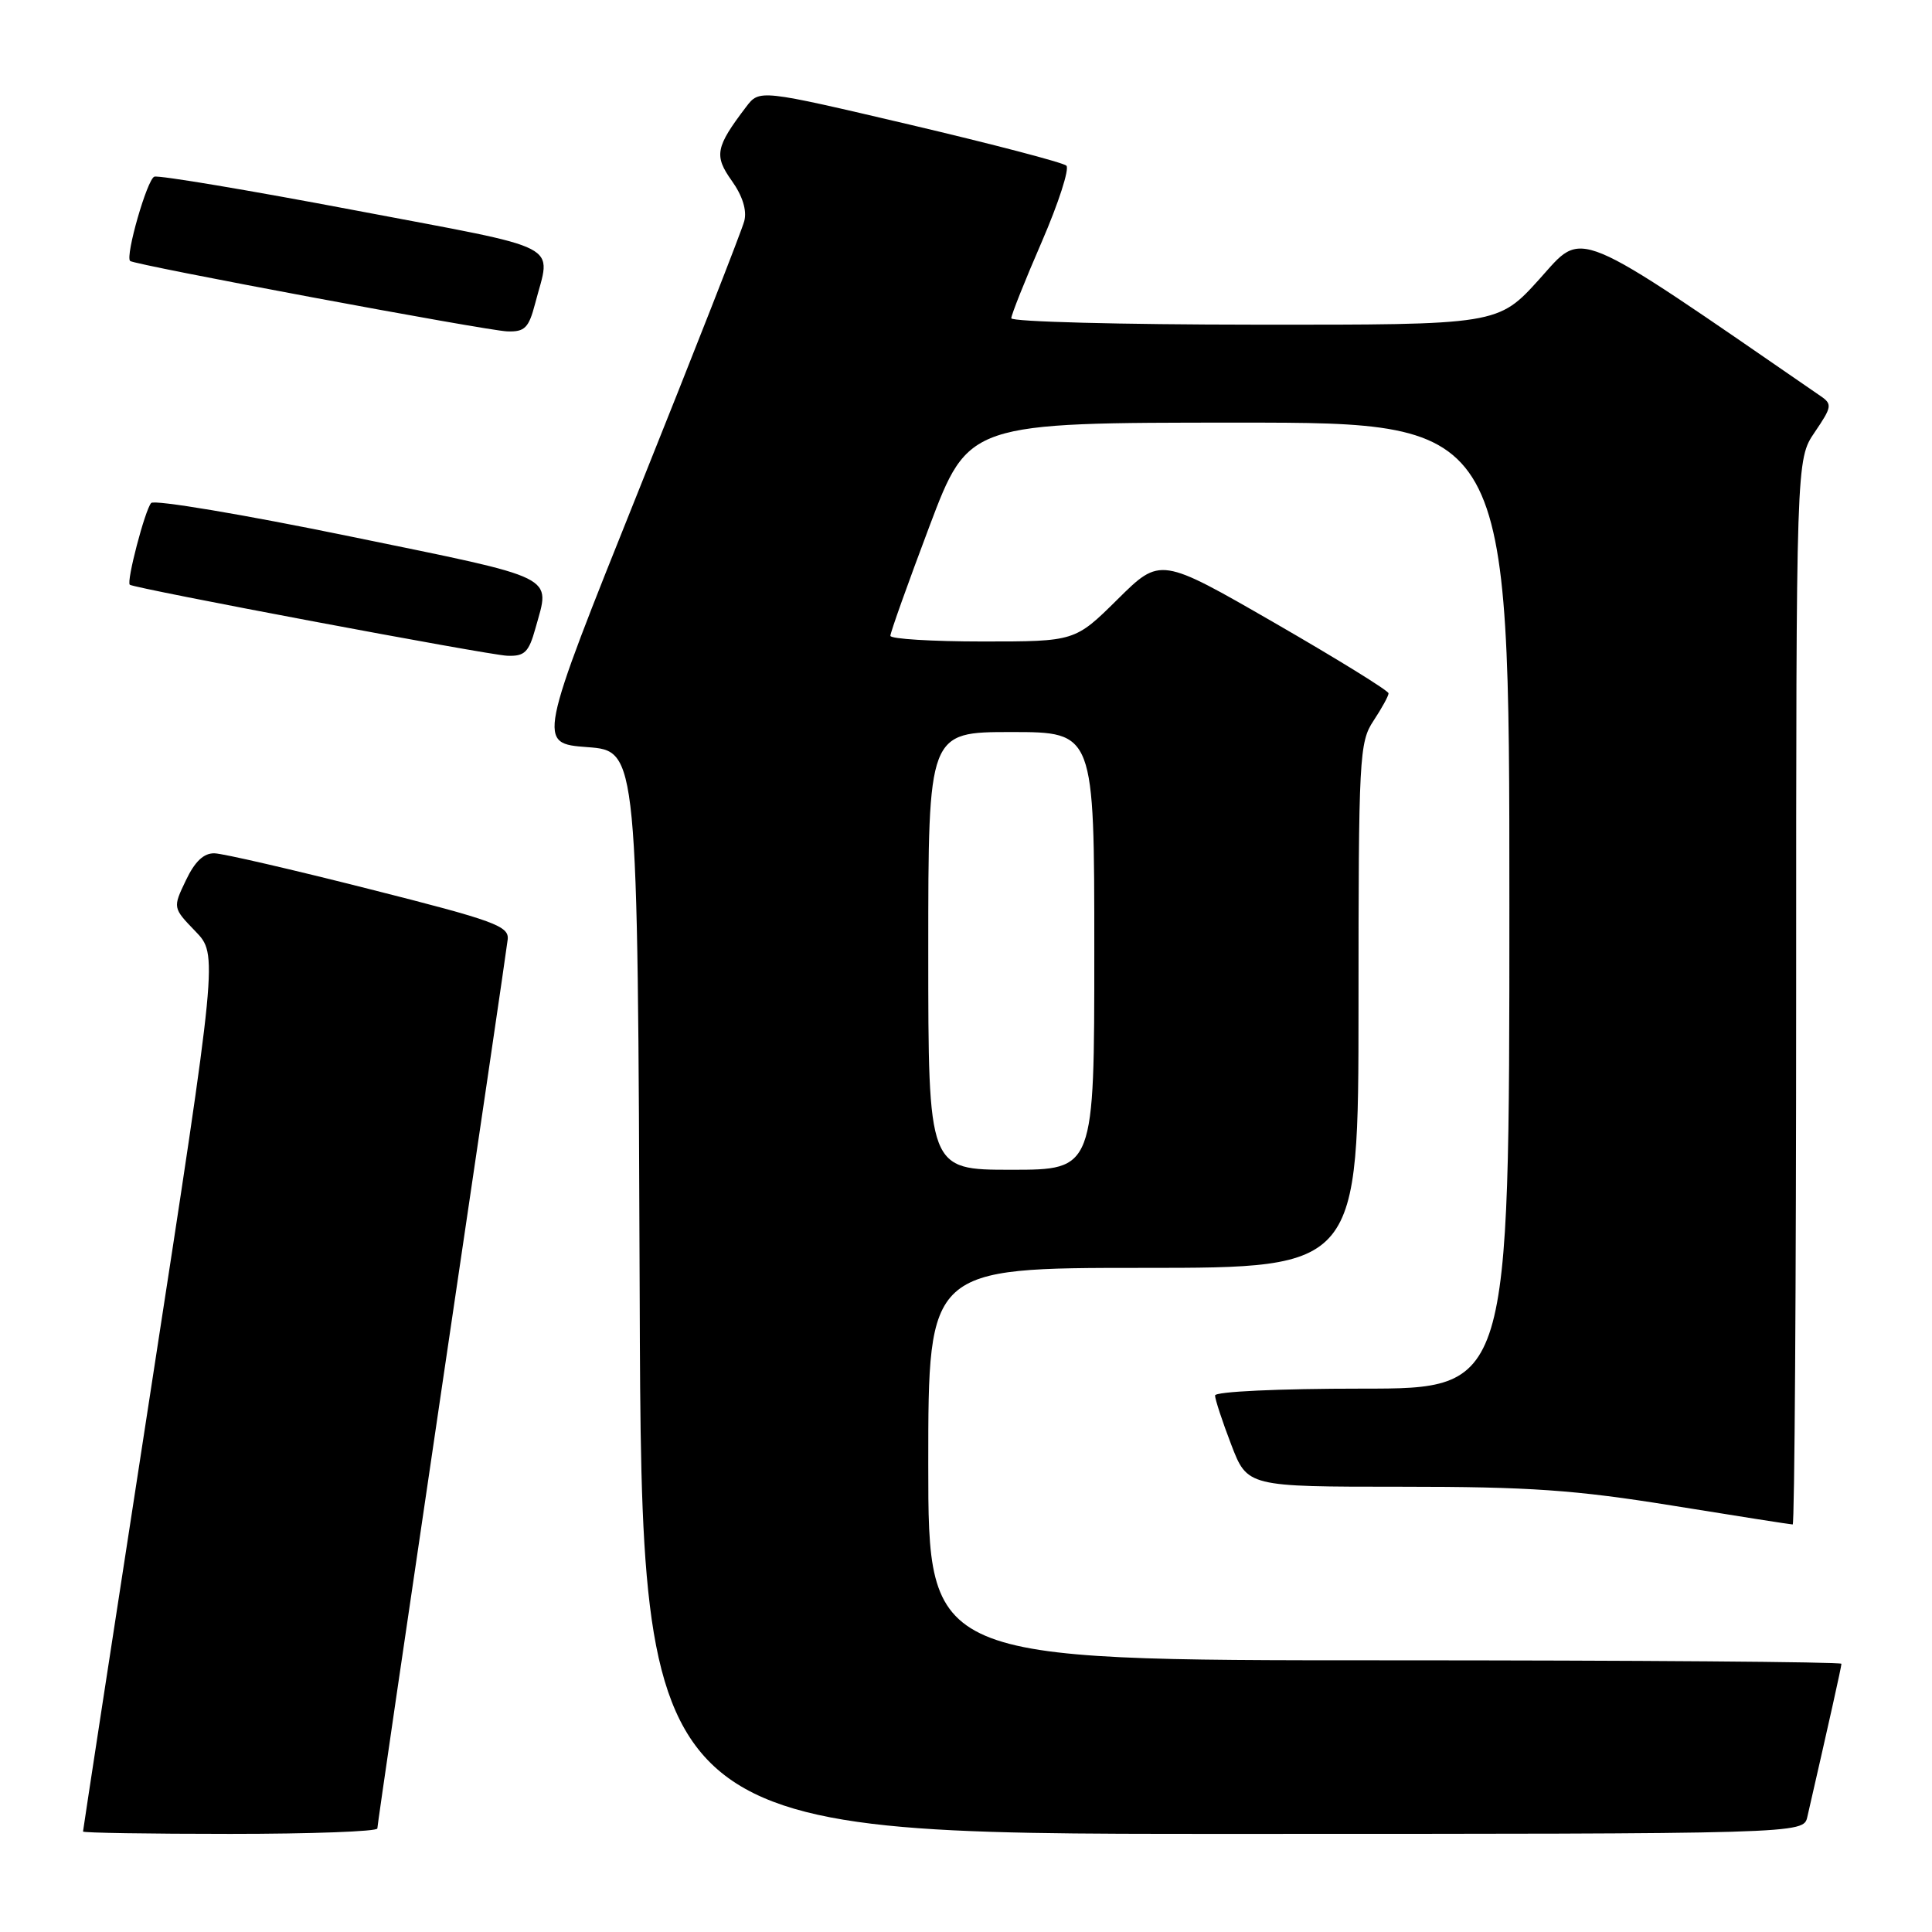 <?xml version="1.0" encoding="UTF-8" standalone="no"?>
<!DOCTYPE svg PUBLIC "-//W3C//DTD SVG 1.1//EN" "http://www.w3.org/Graphics/SVG/1.1/DTD/svg11.dtd" >
<svg xmlns="http://www.w3.org/2000/svg" xmlns:xlink="http://www.w3.org/1999/xlink" version="1.1" viewBox="0 0 256 256">
 <g >
 <path fill="currentColor"
d=" M 50.00 242.28 C 50.00 241.89 53.84 215.68 58.52 184.03 C 63.21 152.39 67.15 125.60 67.27 124.50 C 67.48 122.71 65.58 122.01 49.00 117.82 C 38.83 115.24 29.57 113.10 28.44 113.07 C 27.01 113.02 25.83 114.13 24.63 116.65 C 22.89 120.29 22.89 120.29 25.89 123.40 C 28.88 126.50 28.88 126.50 19.94 184.44 C 15.02 216.31 11.00 242.52 11.00 242.69 C 11.00 242.86 19.77 243.00 30.50 243.00 C 41.23 243.00 50.00 242.68 50.00 242.28 Z  M 239.48 240.75 C 242.28 228.54 244.00 220.84 244.00 220.46 C 244.00 220.21 216.78 220.00 183.50 220.00 C 123.00 220.00 123.00 220.00 123.00 194.00 C 123.00 168.00 123.00 168.00 151.50 168.00 C 180.00 168.00 180.00 168.00 180.01 133.25 C 180.01 100.26 180.11 98.35 182.00 95.50 C 183.09 93.85 183.99 92.22 183.99 91.87 C 184.00 91.53 177.19 87.32 168.88 82.53 C 153.75 73.81 153.75 73.81 148.10 79.40 C 142.44 85.00 142.44 85.00 130.22 85.00 C 123.50 85.00 117.99 84.66 117.98 84.25 C 117.97 83.84 120.30 77.31 123.15 69.75 C 128.34 56.00 128.34 56.00 164.17 56.00 C 200.00 56.00 200.00 56.00 200.00 120.00 C 200.00 184.00 200.00 184.00 180.50 184.00 C 169.44 184.00 161.00 184.39 161.00 184.91 C 161.00 185.41 161.96 188.34 163.14 191.41 C 165.28 197.00 165.28 197.00 185.69 197.00 C 202.67 197.00 208.71 197.42 221.60 199.50 C 230.12 200.88 237.29 202.00 237.54 202.00 C 237.79 202.00 238.00 170.25 238.00 131.45 C 238.00 60.89 238.00 60.89 240.46 57.27 C 242.75 53.90 242.81 53.55 241.21 52.46 C 207.97 29.57 209.93 30.39 204.00 36.96 C 198.50 43.05 198.50 43.05 166.25 43.02 C 148.51 43.01 134.00 42.63 134.00 42.17 C 134.00 41.72 135.82 37.15 138.05 32.02 C 140.27 26.89 141.73 22.36 141.30 21.95 C 140.86 21.54 131.53 19.10 120.57 16.52 C 100.63 11.84 100.63 11.84 98.86 14.17 C 94.81 19.50 94.59 20.62 96.97 23.96 C 98.39 25.95 98.99 27.88 98.62 29.29 C 98.31 30.51 92.01 46.57 84.62 65.00 C 71.19 98.50 71.19 98.50 77.84 99.00 C 84.50 99.50 84.50 99.50 84.76 171.25 C 85.01 243.00 85.01 243.00 161.99 243.00 C 238.96 243.00 238.96 243.00 239.48 240.75 Z  M 70.95 83.25 C 72.92 76.14 74.29 76.81 46.40 71.08 C 32.31 68.18 20.45 66.19 20.03 66.65 C 19.21 67.57 16.72 77.09 17.20 77.48 C 17.82 77.97 64.62 86.78 67.20 86.89 C 69.51 86.98 70.06 86.45 70.95 83.25 Z  M 70.90 40.25 C 73.02 32.06 75.24 33.22 47.00 27.86 C 32.98 25.20 21.03 23.20 20.45 23.41 C 19.50 23.75 16.58 33.91 17.24 34.58 C 17.76 35.09 64.49 43.82 67.21 43.91 C 69.53 43.99 70.06 43.46 70.90 40.25 Z  M 123.00 126.00 C 123.00 97.00 123.00 97.00 134.00 97.00 C 145.00 97.00 145.00 97.00 145.00 126.00 C 145.00 155.00 145.00 155.00 134.00 155.00 C 123.00 155.00 123.00 155.00 123.00 126.00 Z "/>
</g>
</svg>